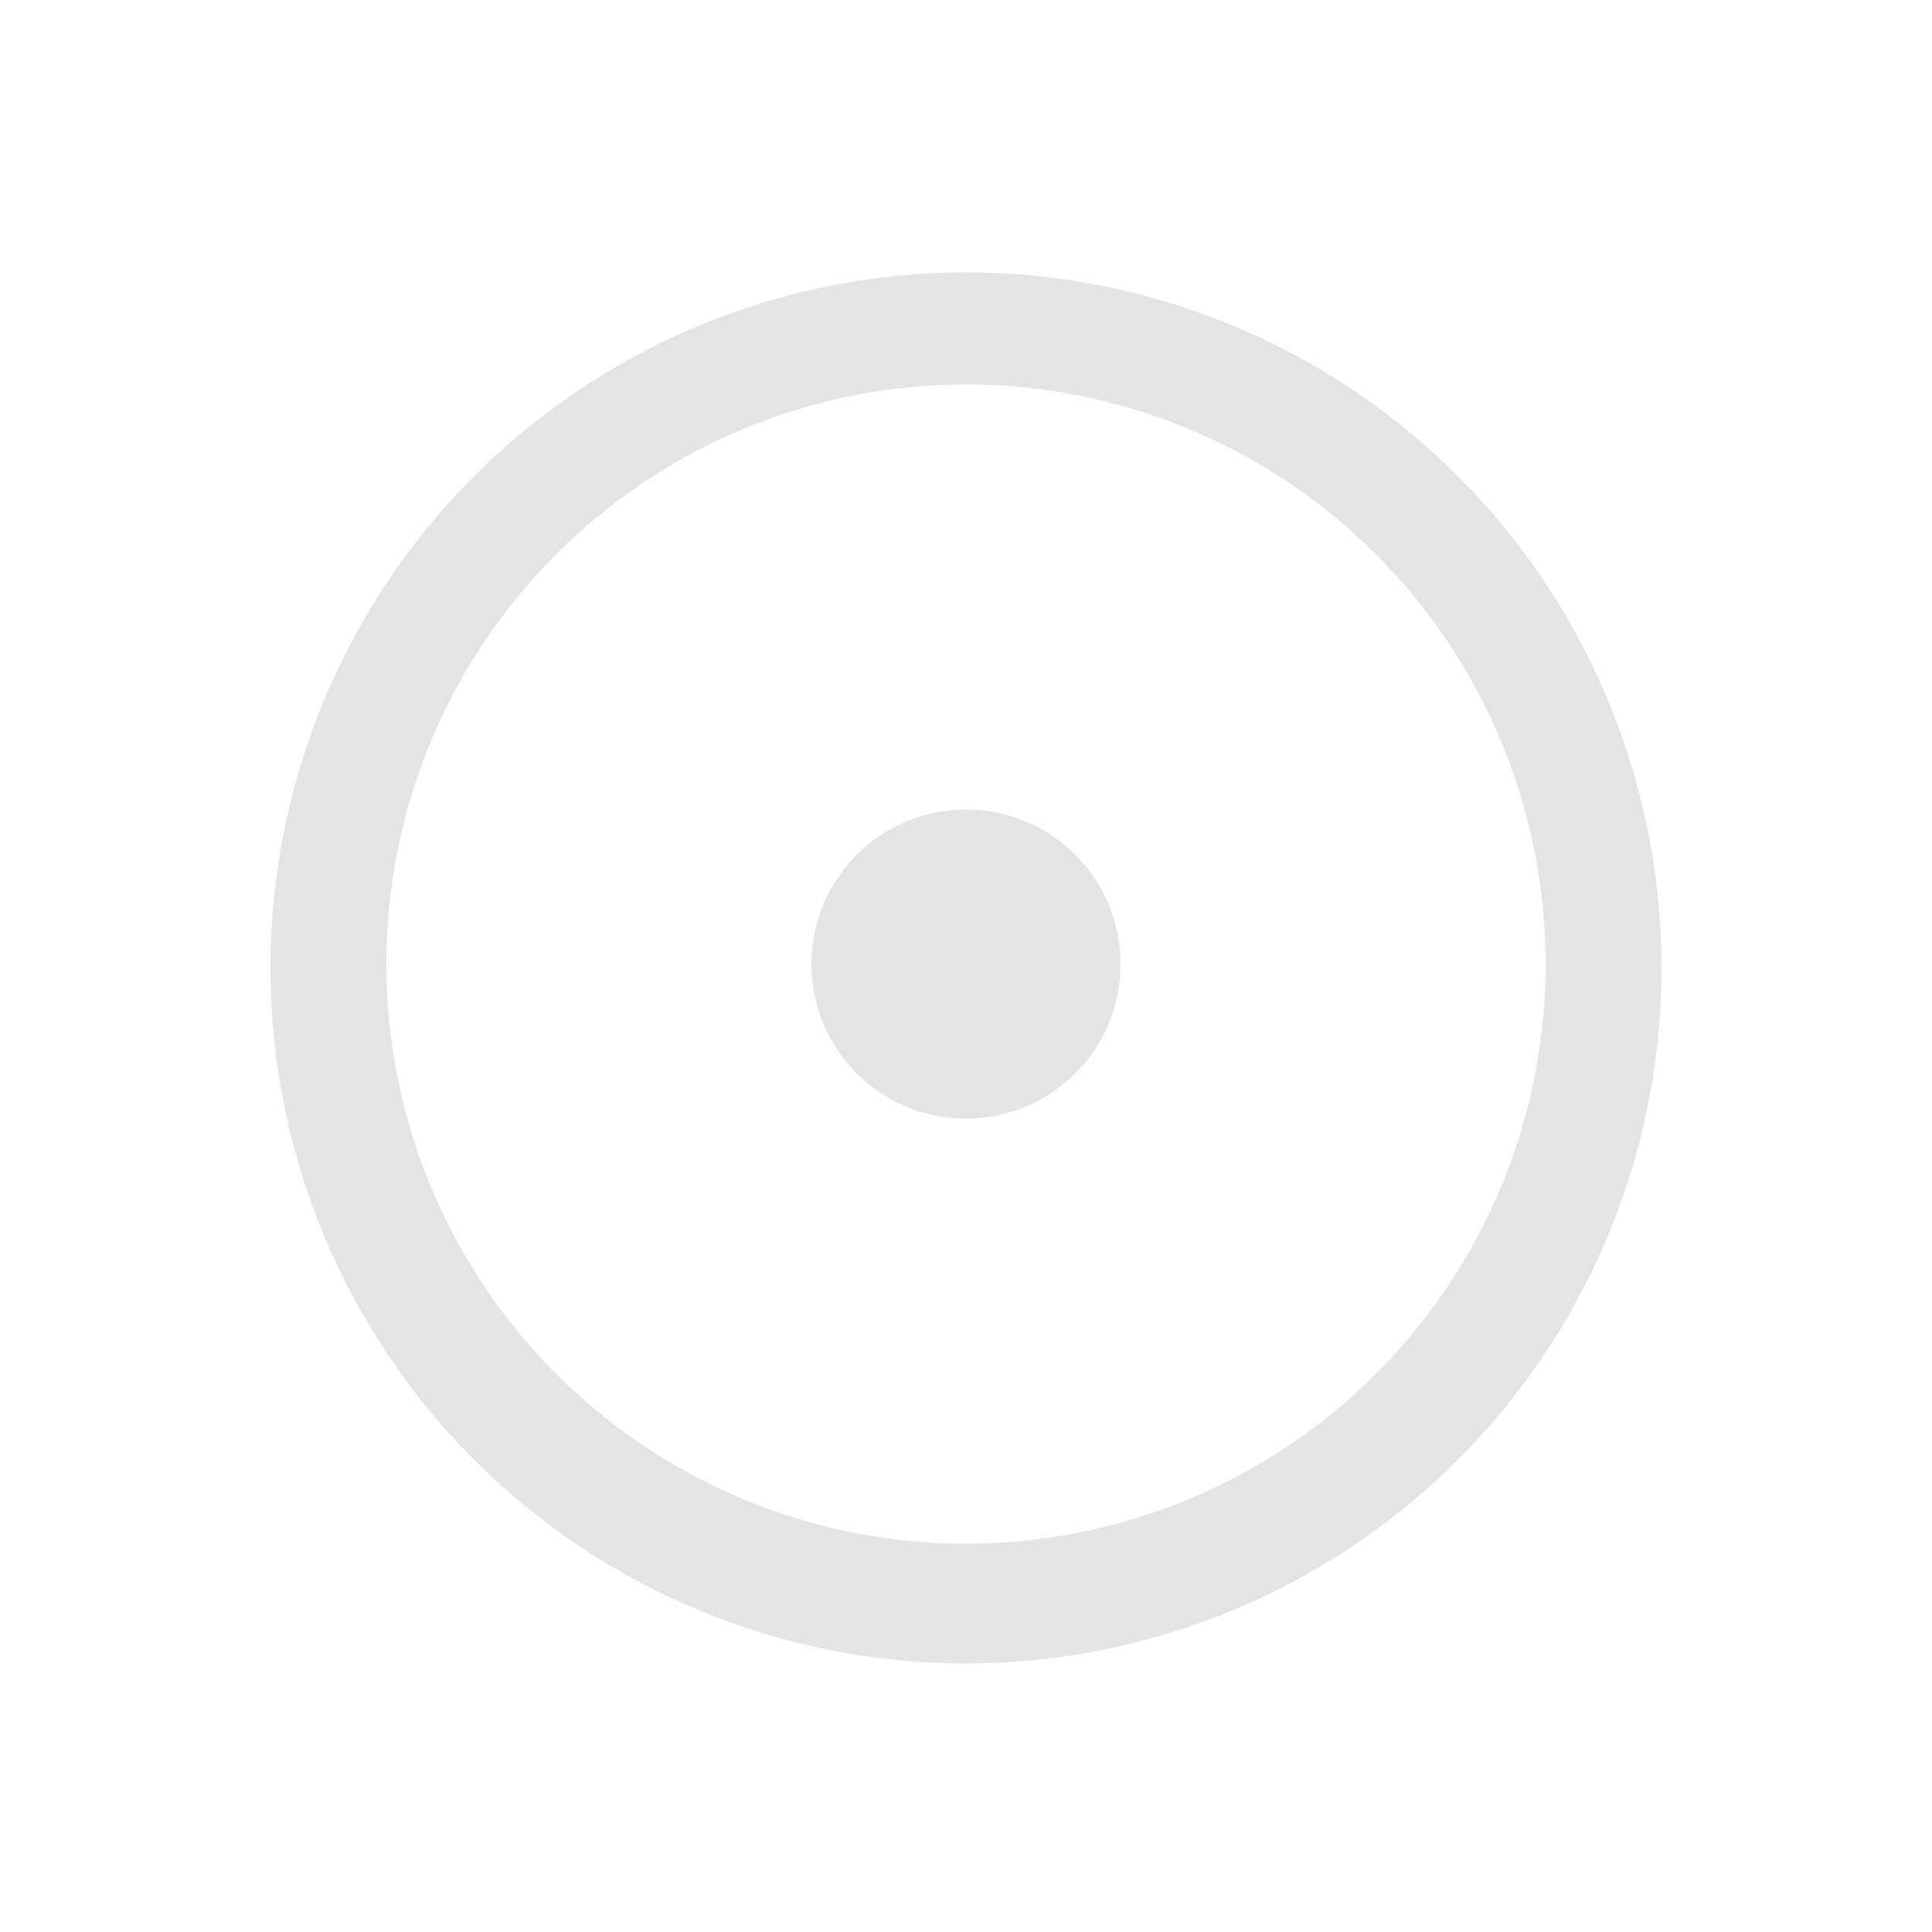 <?xml version="1.0" encoding="UTF-8"?>
<svg xmlns="http://www.w3.org/2000/svg" width="50" height="50">
<path style="fill:#e4e4e4" d="m7,25a18,18 0 1,1 0,.1zm3,0a15,15 0 1,0 0-.1zm11,0a4,4 0 1,0 0-.1z"/>
</svg>